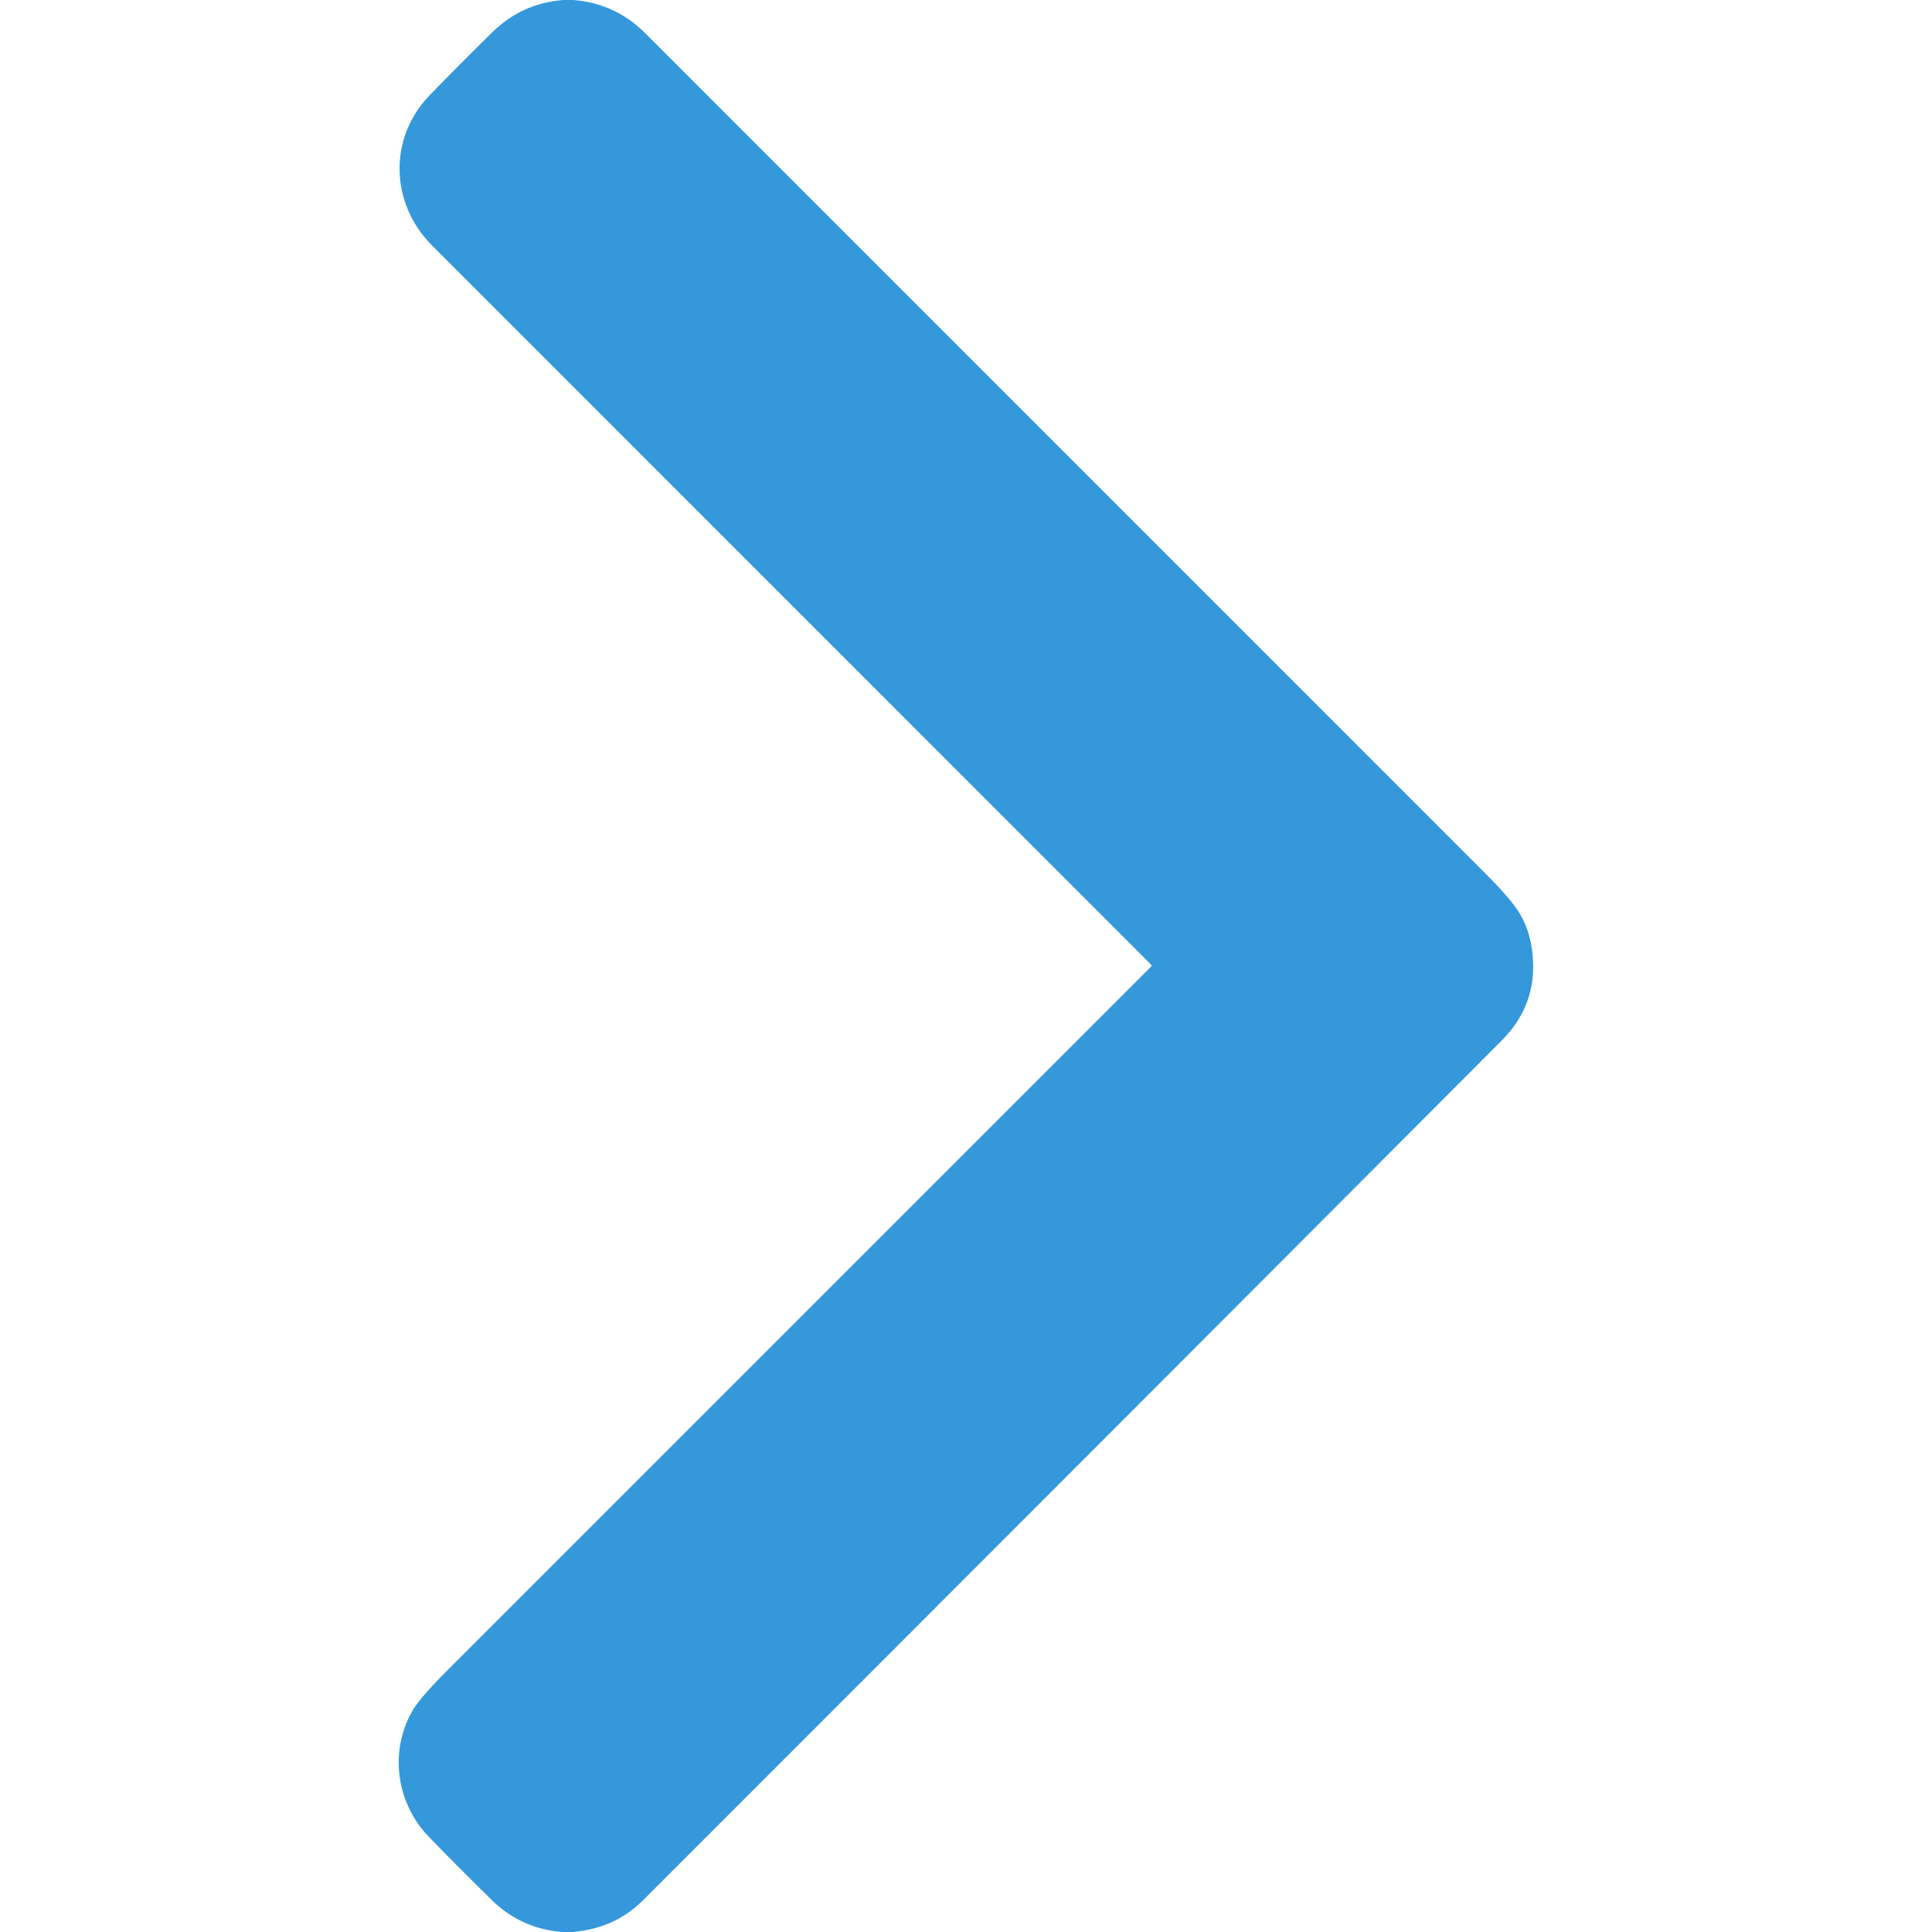 <?xml version="1.0" encoding="UTF-8" standalone="no"?>
<!DOCTYPE svg PUBLIC "-//W3C//DTD SVG 1.1//EN" "http://www.w3.org/Graphics/SVG/1.1/DTD/svg11.dtd">
<svg xmlns="http://www.w3.org/2000/svg" version="1.1" viewBox="0.00 0.00 512.00 512.00">
<path fill="#3498db" d="
  M 149.31 0.00
  L 152.00 0.00
  Q 163.15 0.95 170.97 8.78
  Q 282.41 120.23 393.84 231.68
  Q 400.47 238.31 402.74 242.10
  Q 406.17 247.85 406.30 255.71
  Q 406.49 267.19 397.98 275.73
  Q 300.27 373.75 170.37 503.62
  Q 162.91 511.09 151.67 512.00
  L 148.96 512.00
  Q 138.02 511.10 130.27 503.48
  Q 121.29 494.66 113.68 486.81
  C 105.02 477.88 103.06 464.12 109.34 453.30
  Q 111.32 449.89 118.64 442.57
  Q 211.69 349.50 305.07 256.14
  Q 305.31 255.90 305.07 255.66
  Q 210.87 161.48 114.47 65.02
  C 103.39 53.94 102.86 36.55 113.93 25.17
  Q 122.24 16.63 130.51 8.51
  Q 138.30 0.85 149.31 0.00
  Z"
/>
</svg>
